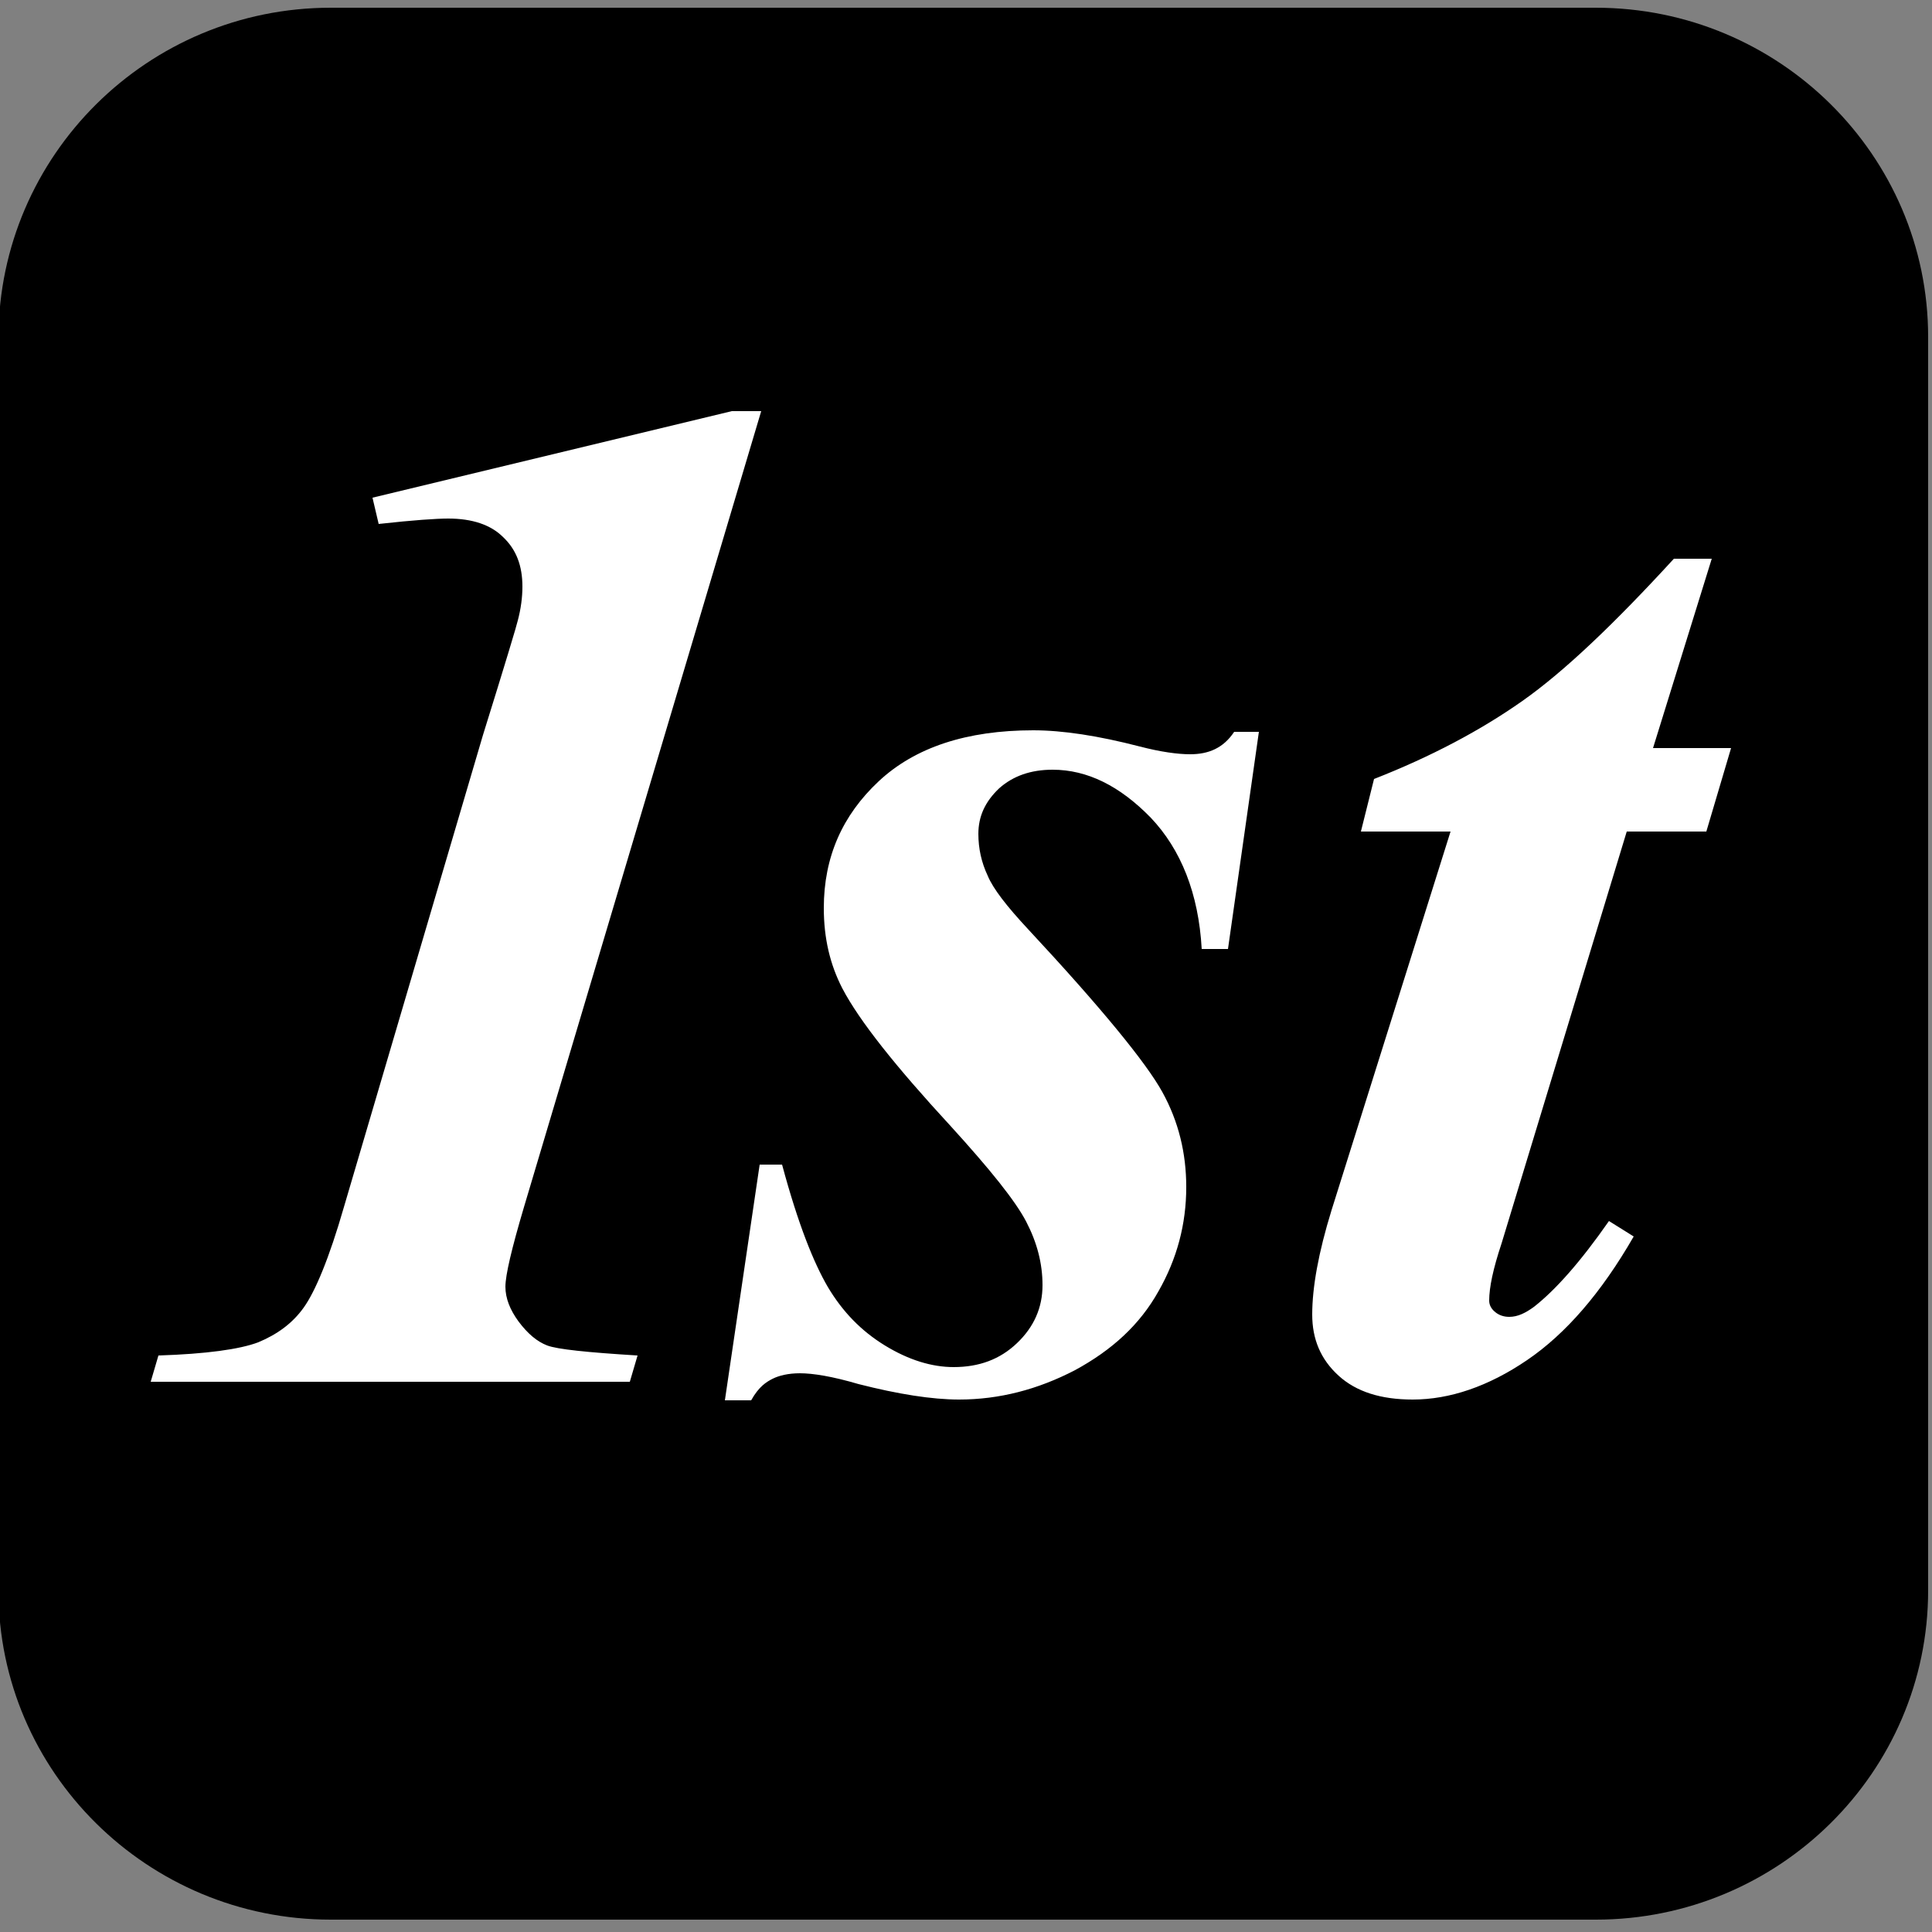 <svg class="dibsvg-svg dibsvg-logo-mobile" xmlns="http://www.w3.org/2000/svg" xmlns:xlink="http://www.w3.org/1999/xlink" viewBox="0 0 250 250">
    <rect x="0" y="0" width="250" height="250" fill="#808080" stroke="none"/>
    <rect x="14" y="41" class="dibsvg-mobile-logo-1st" fill="#ffffff" width="219" height="159"/>
    <path class="dibsvg-mobile-logo-bg" d="M206.5,1c23.7,0,43,19.1,43,42.6v162.2c0,23.5-19.3,42.6-43,42.6H42.8c-23.7,0-43-19.1-43-42.6V43.6C-0.1,20.1,19.1,1,42.8,1 M67.1,171c-1.1-1.5-1.7-3-1.7-4.5c0-1.5,0.8-4.9,2.4-10.3l30.7-103h-3.8L48.2,64.4l0.8,3.4c4.5-0.5,7.5-0.7,9-0.7c3.1,0,5.5,0.8,7.1,2.4c1.7,1.6,2.5,3.7,2.5,6.4c0,1.4-0.2,2.9-0.6,4.4c-0.1,0.5-1.6,5.5-4.5,14.8l-18,61.1c-1.9,6.6-3.7,10.9-5.2,13c-1.5,2.1-3.5,3.5-5.9,4.5c-2.4,0.9-6.7,1.5-12.9,1.7l-1,3.4h62l1-3.4c-6.5-0.4-10.4-0.8-11.7-1.3C69.5,173.6,68.3,172.6,67.1,171z M154,97.6c-1.6,0-3.8-0.3-6.5-1c-5.4-1.4-10-2.1-13.8-2.1c-8.6,0-15.3,2.2-20,6.6c-4.7,4.4-7.1,9.8-7.1,16.4c0,3.9,0.8,7.3,2.4,10.4c2.2,4.2,6.9,10.1,14,17.8c5.1,5.6,8.4,9.7,9.8,12.4c1.4,2.7,2.1,5.4,2.1,8.2c0,2.9-1.1,5.4-3.3,7.5c-2.2,2.1-4.9,3.1-8.2,3.1c-2.8,0-5.8-0.9-8.9-2.8c-3.1-1.9-5.5-4.4-7.4-7.6c-1.8-3.1-3.8-8-5.9-15.8h-2.9l-4.5,30.5h3.4c1-1.8,2-2.4,2.8-2.8c0.8-0.4,2-0.7,3.5-0.7c1.7,0,4.2,0.4,7.6,1.4c5.1,1.3,9.5,2,13,2c5.2,0,10.2-1.3,15-3.8c4.8-2.6,8.4-5.9,10.8-10.2c2.4-4.2,3.6-8.7,3.6-13.5c0-4.4-1-8.5-3.1-12.3c-2.1-3.8-7.9-10.9-17.4-21.1c-2.7-2.9-4.5-5.2-5.2-6.9c-0.8-1.7-1.2-3.5-1.2-5.4c0-2.3,0.9-4.2,2.7-5.9c1.8-1.6,4.1-2.4,6.9-2.4c4.5,0,8.7,2.1,12.7,6.2c3.9,4.1,6.2,9.8,6.6,17h3.4l4-28.1h-3.2C158.3,96.8,156.4,97.6,154,97.6z M210.5,107.6h10.3l3.2-10.8h-10.1l7.6-24.5h-4.9c-7.7,8.4-14.2,14.6-19.6,18.4c-5.4,3.8-11.8,7.2-19.2,10.1l-1.7,6.8h11.6l-15.4,49c-1.7,5.5-2.5,10-2.5,13.5c0,3.2,1.1,5.8,3.4,7.9c2.3,2.1,5.5,3.1,9.6,3.1c4.8,0,9.8-1.7,14.8-5.1c5-3.4,9.6-8.7,13.8-16l-3.2-2c-3.7,5.3-6.9,8.9-9.7,11.1c-1.1,0.8-2.1,1.3-3.2,1.3c-0.7,0-1.3-0.2-1.8-0.6c-0.5-0.4-0.8-0.9-0.8-1.5c0-1.7,0.5-4.1,1.6-7.4L210.5,107.6z"/>
</svg>
